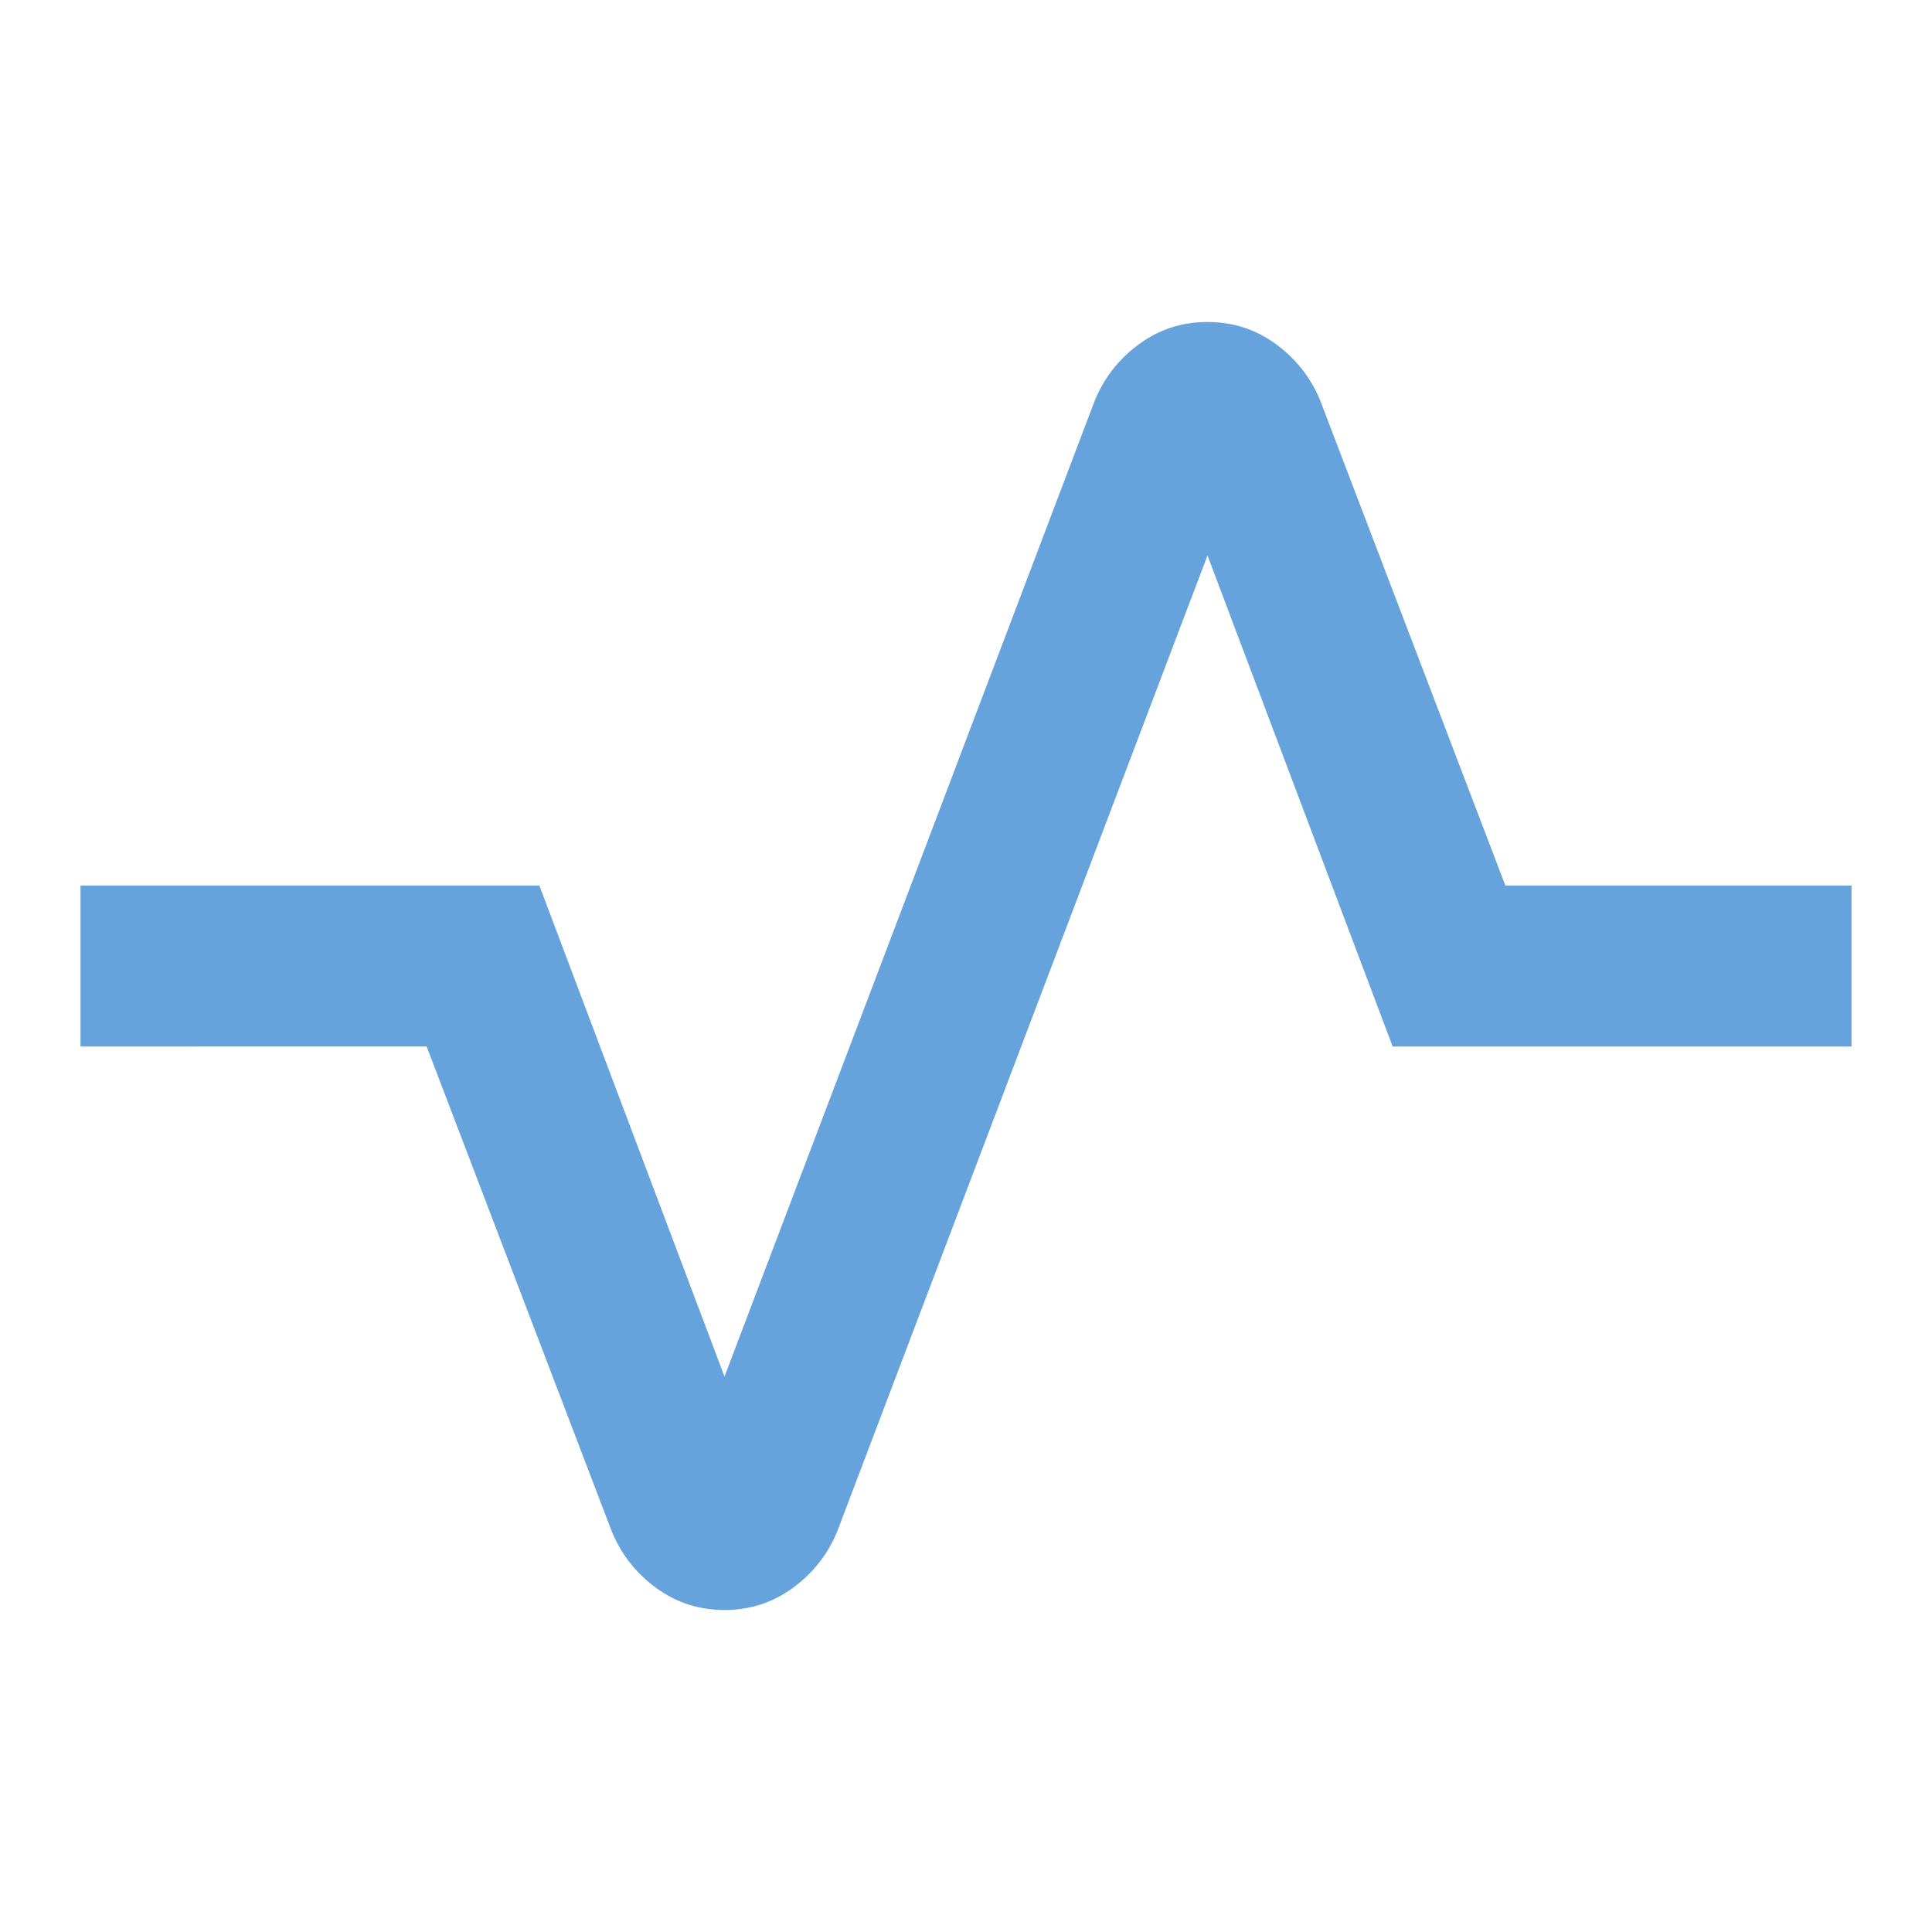 <svg xmlns="http://www.w3.org/2000/svg" height="24px" viewBox="0 -960 960 960" width="24px" fill="#66a2dc"><path d="M360-160q-19 0-34-11t-22-28l-92-241H40v-80h228l92 244 184-485q7-17 22-28t34-11q19 0 34 11t22 28l92 241h172v80H692l-92-244-184 485q-7 17-22 28t-34 11Z"/></svg>